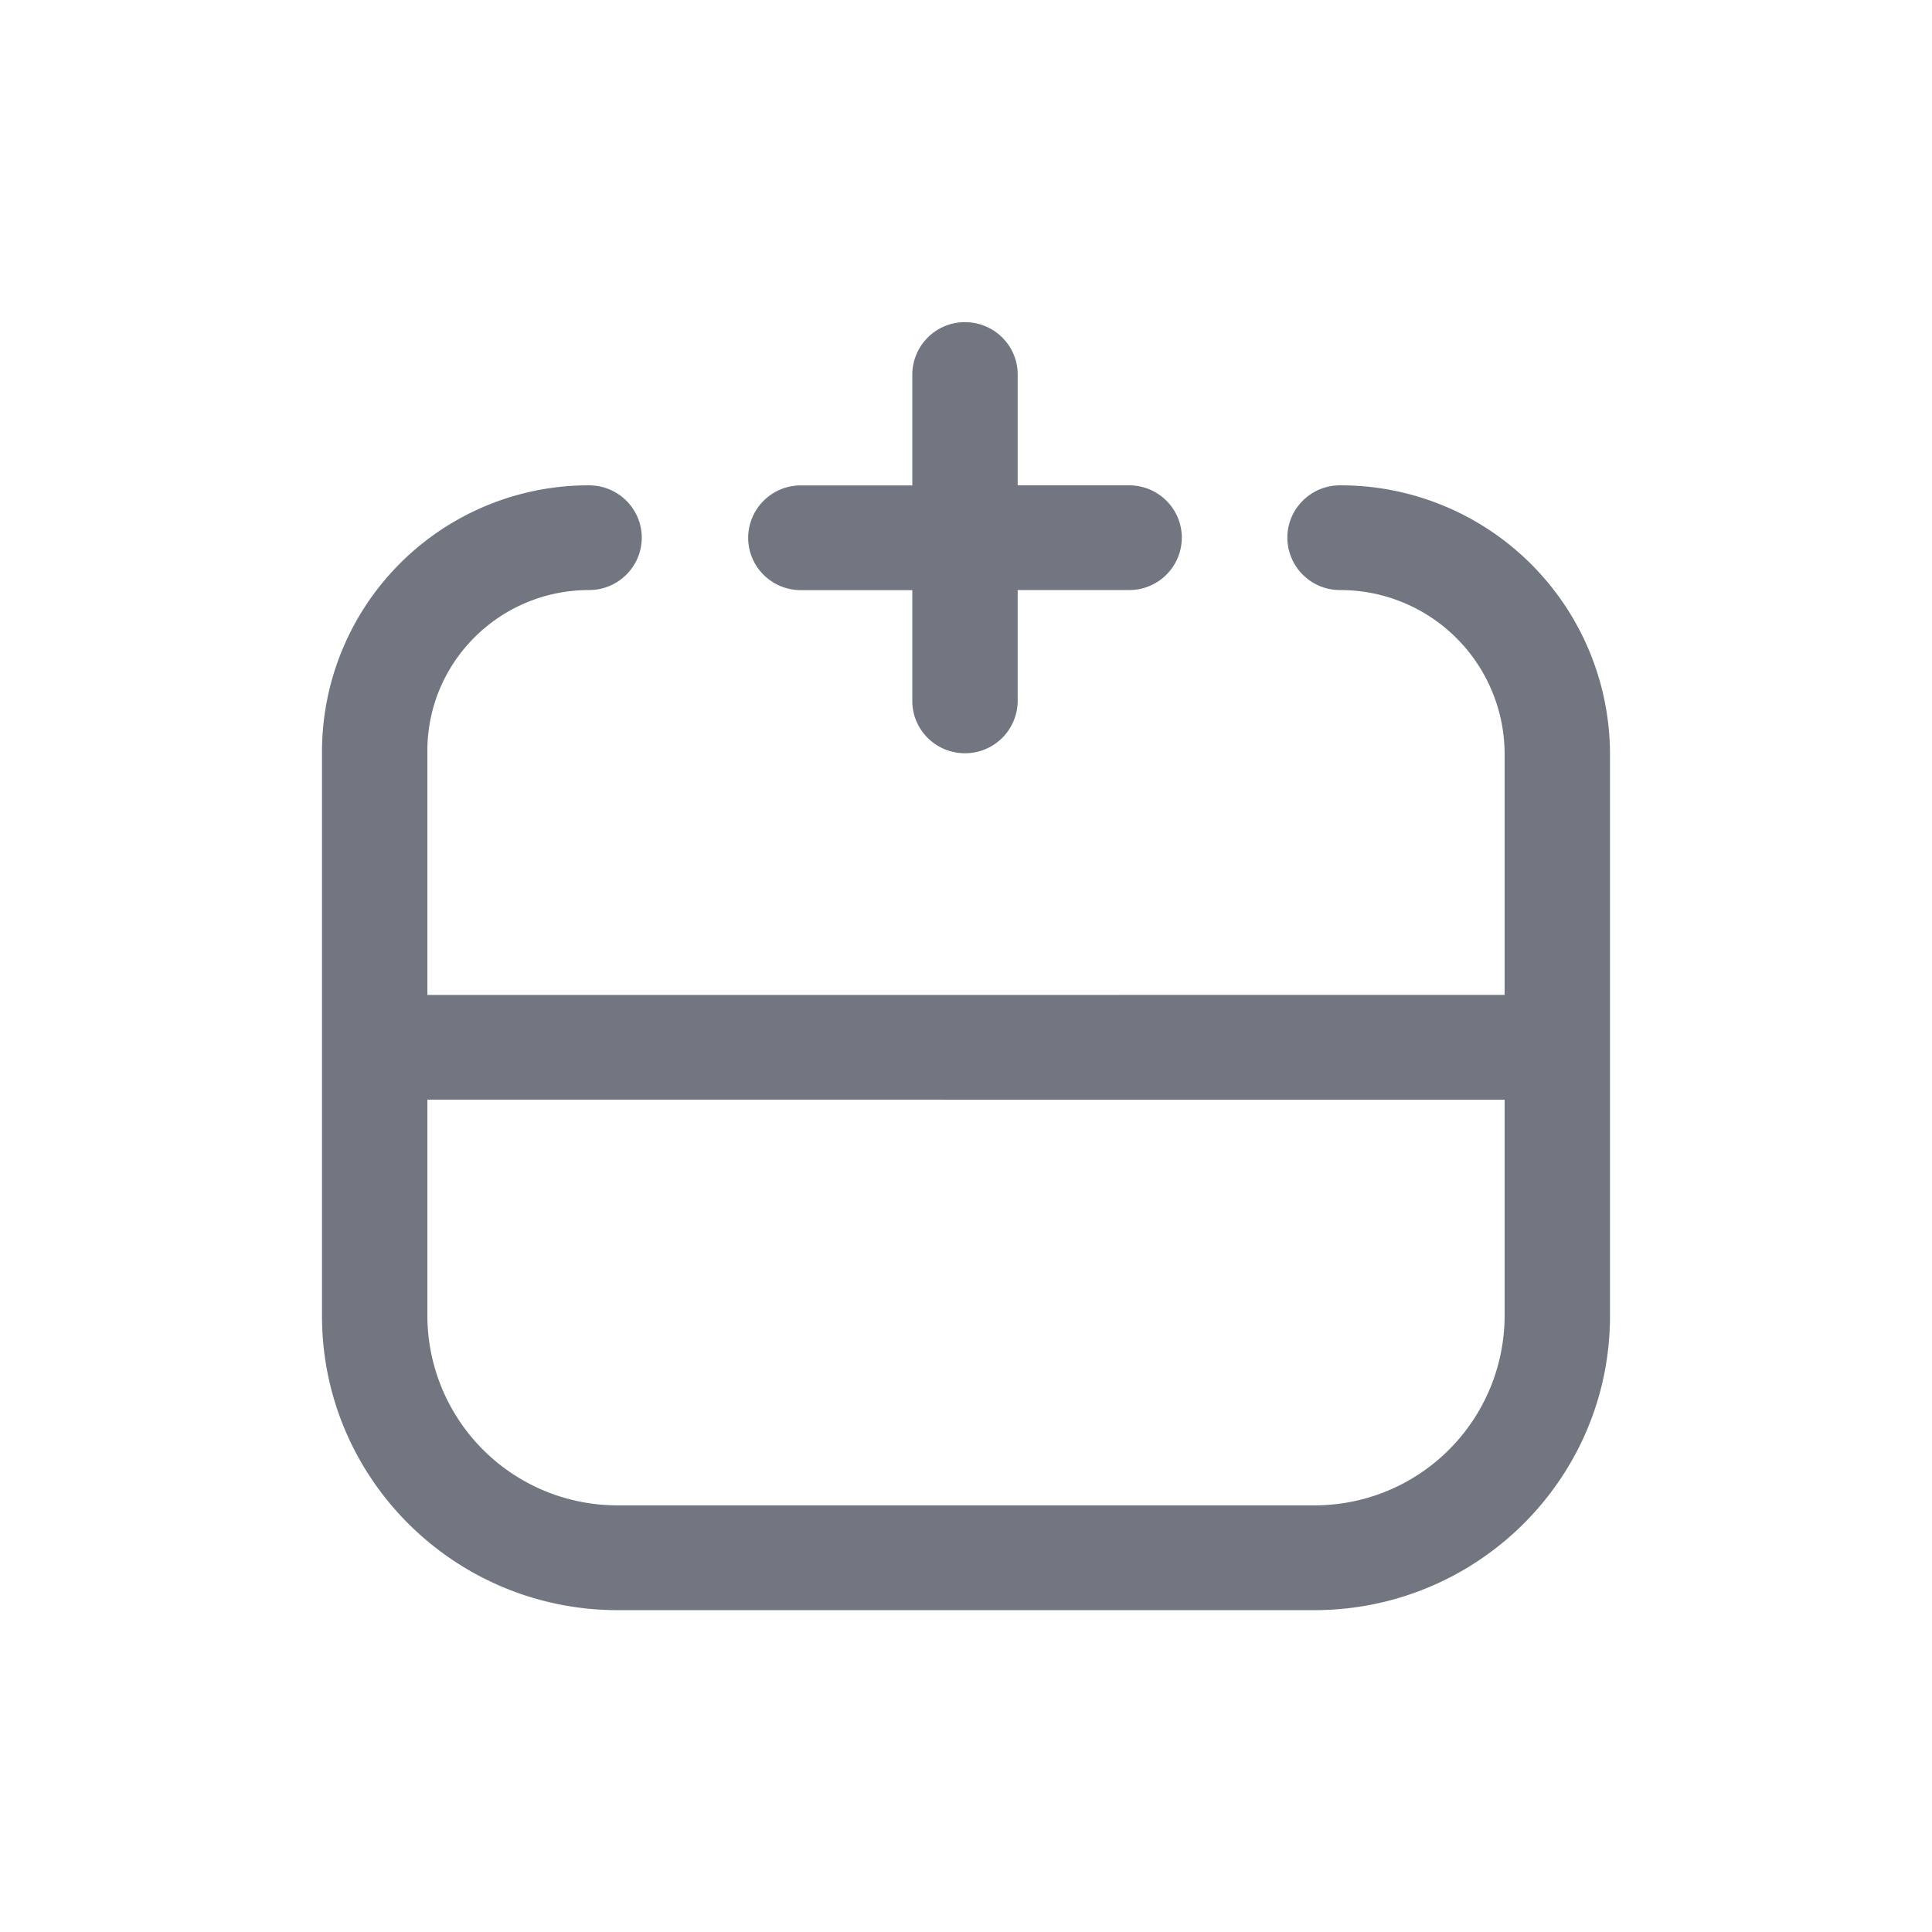<svg xmlns="http://www.w3.org/2000/svg" fill="none" viewBox="0 0 24 24" focusable="false"><path fill="#717681" fill-rule="evenodd" d="M11.333 8.707c0 .36.293.65.654.65a.653.653 0 0 0 .655-.65V7.33h1.384a.653.653 0 0 0 .655-.65c0-.36-.293-.651-.655-.651h-1.384V4.652c0-.359-.293-.65-.655-.65a.653.653 0 0 0-.654.65V6.03H9.948a.653.653 0 0 0-.654.65c0 .36.293.651.654.651h1.385zM5.309 13.66v2.686A2.36 2.36 0 0 0 7.676 18.7h8.648a2.36 2.36 0 0 0 2.367-2.353v-2.686zm13.382-1.301V9.363a2.04 2.04 0 0 0-2.045-2.033.653.653 0 0 1-.654-.65c0-.36.293-.651.654-.651A3.344 3.344 0 0 1 20 9.363v6.984c0 2.019-1.646 3.655-3.676 3.655H7.676C5.646 20.002 4 18.366 4 16.347v-7.02a3.31 3.31 0 0 1 3.317-3.298c.362 0 .655.291.655.65s-.293.651-.655.651c-1.109 0-2.008.894-2.008 1.997v3.033z" clip-rule="evenodd"/></svg>